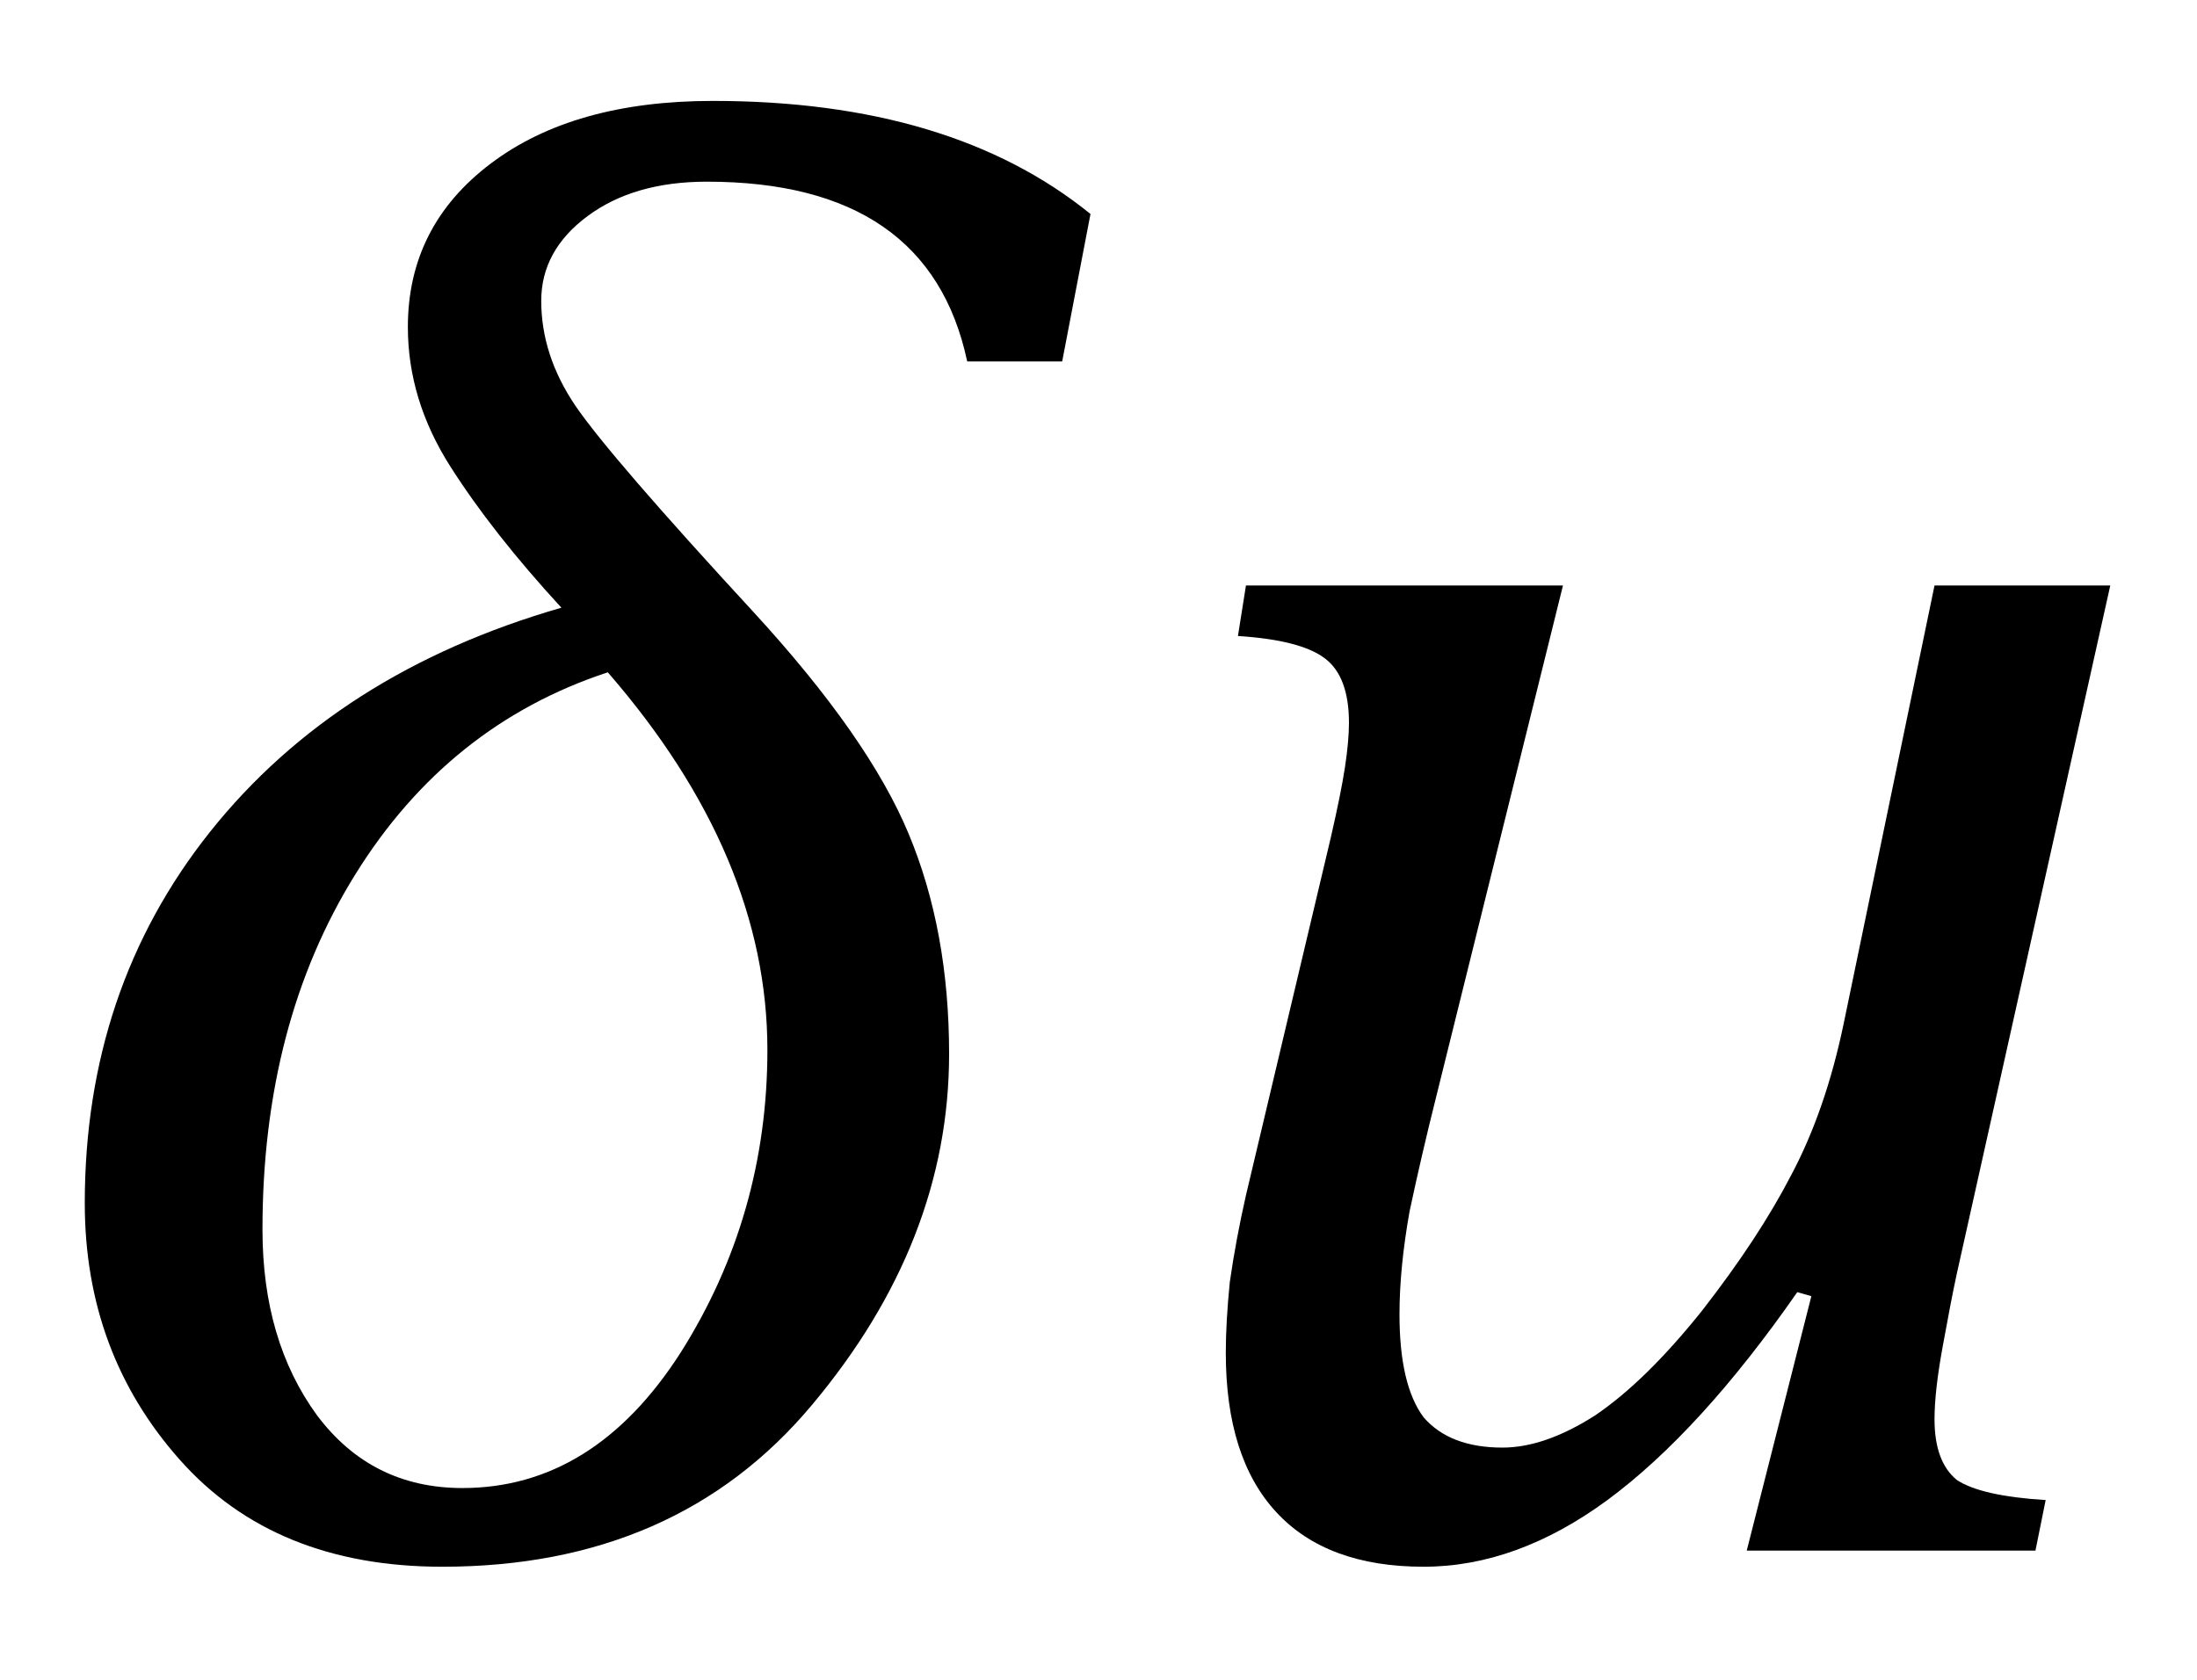 <?xml version="1.0" encoding="UTF-8" standalone="no"?><svg fill-opacity="1" color-rendering="auto" color-interpolation="auto" text-rendering="auto" stroke="black" stroke-linecap="square" width="17" stroke-miterlimit="10" shape-rendering="auto" stroke-opacity="1" fill="black" stroke-dasharray="none" font-weight="normal" stroke-width="1" height="13" font-family="'Dialog'" font-style="normal" stroke-linejoin="miter" font-size="12px" stroke-dashoffset="0" image-rendering="auto" xmlns="http://www.w3.org/2000/svg"><!--Converted from MathML using JEuclid--><defs id="genericDefs"/><g><g text-rendering="optimizeLegibility" transform="translate(0,12)" color-rendering="optimizeQuality" color-interpolation="linearRGB" image-rendering="optimizeQuality"><path d="M8.219 -9.203 L7.484 -9.203 Q7.188 -10.594 5.469 -10.594 Q4.906 -10.594 4.547 -10.328 Q4.188 -10.062 4.188 -9.672 Q4.188 -9.25 4.453 -8.859 Q4.719 -8.469 5.828 -7.266 Q6.719 -6.297 7.031 -5.547 Q7.344 -4.797 7.344 -3.844 Q7.344 -2.391 6.281 -1.125 Q5.234 0.125 3.422 0.125 Q2.125 0.125 1.391 -0.703 Q0.656 -1.531 0.656 -2.688 Q0.656 -4.344 1.625 -5.562 Q2.609 -6.797 4.344 -7.297 Q3.812 -7.875 3.484 -8.391 Q3.156 -8.906 3.156 -9.469 Q3.156 -10.25 3.797 -10.734 Q4.438 -11.219 5.516 -11.219 Q7.359 -11.219 8.438 -10.344 L8.219 -9.203 ZM4.703 -6.797 Q3.469 -6.391 2.75 -5.234 Q2.031 -4.078 2.031 -2.484 Q2.031 -1.625 2.453 -1.047 Q2.875 -0.484 3.578 -0.484 Q4.594 -0.484 5.266 -1.531 Q5.938 -2.594 5.938 -3.875 Q5.938 -5.375 4.703 -6.797 ZM4.891 -7.594 L4.891 -7.594 Z" stroke="none"/></g><g text-rendering="optimizeLegibility" transform="translate(8.438,12)" color-rendering="optimizeQuality" color-interpolation="linearRGB" image-rendering="optimizeQuality"><path d="M1.203 -7.469 L3.656 -7.469 L2.672 -3.5 Q2.562 -3.062 2.469 -2.625 Q2.391 -2.188 2.391 -1.828 Q2.391 -1.281 2.578 -1.031 Q2.781 -0.797 3.188 -0.797 Q3.516 -0.797 3.906 -1.047 Q4.297 -1.312 4.734 -1.859 Q5.172 -2.422 5.422 -2.906 Q5.688 -3.406 5.828 -4.078 L6.531 -7.469 L7.891 -7.469 L6.703 -2.141 Q6.656 -1.922 6.594 -1.578 Q6.531 -1.234 6.531 -1.016 Q6.531 -0.688 6.703 -0.547 Q6.891 -0.422 7.391 -0.391 L7.312 0 L5.078 0 L5.578 -1.969 L5.469 -2 Q4.719 -0.922 4 -0.391 Q3.297 0.125 2.578 0.125 Q1.828 0.125 1.438 -0.297 Q1.047 -0.719 1.047 -1.531 Q1.047 -1.766 1.078 -2.078 Q1.125 -2.406 1.203 -2.75 L1.859 -5.516 Q1.938 -5.859 1.969 -6.062 Q2 -6.266 2 -6.406 Q2 -6.766 1.812 -6.906 Q1.625 -7.047 1.141 -7.078 L1.203 -7.469 Z" stroke="none"/></g></g></svg>